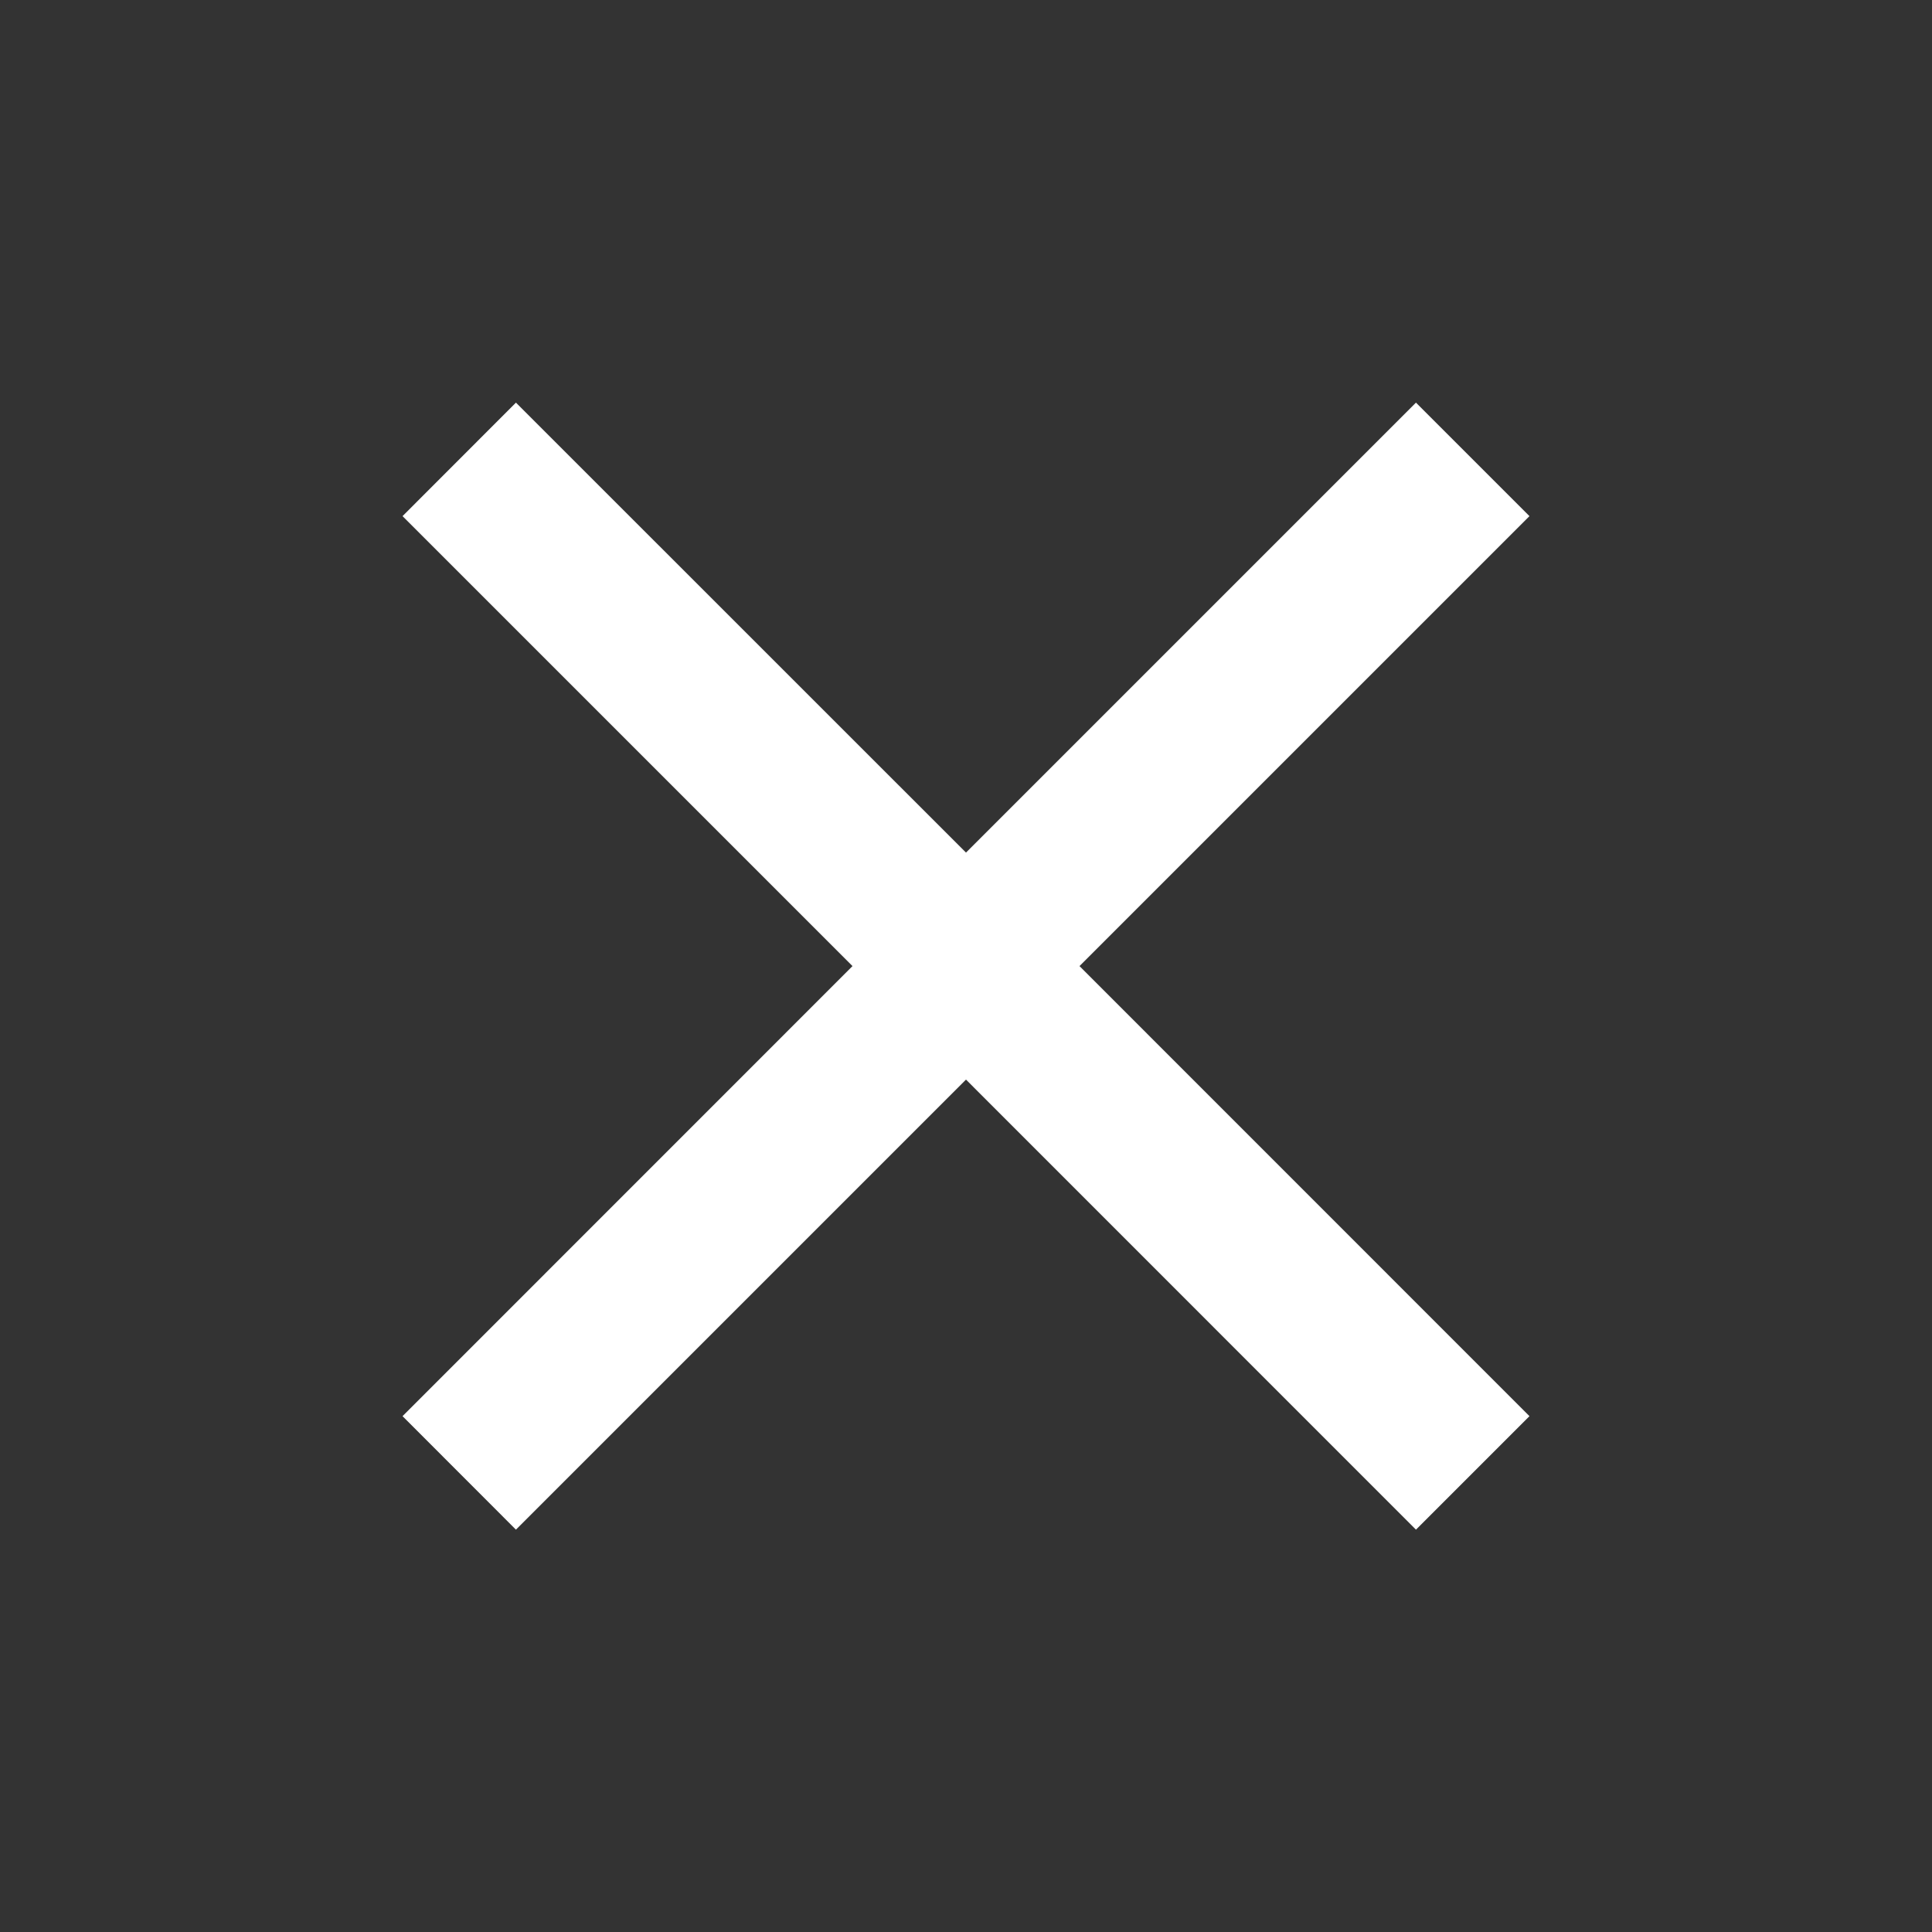 <svg width="20" height="20" viewBox="0 0 20 20" fill="none" xmlns="http://www.w3.org/2000/svg">
<rect x="0" y="0" width="20" height="20" fill="#333333" stroke="none"/>
<path d="M15.833 5.343L14.658 4.168L10 8.826L5.341 4.168L4.167 5.343L8.825 10.001L4.167 14.66L5.341 15.835L10 11.176L14.658 15.835L15.833 14.66L11.175 10.001L15.833 5.343Z" fill="white"/>
</svg>
